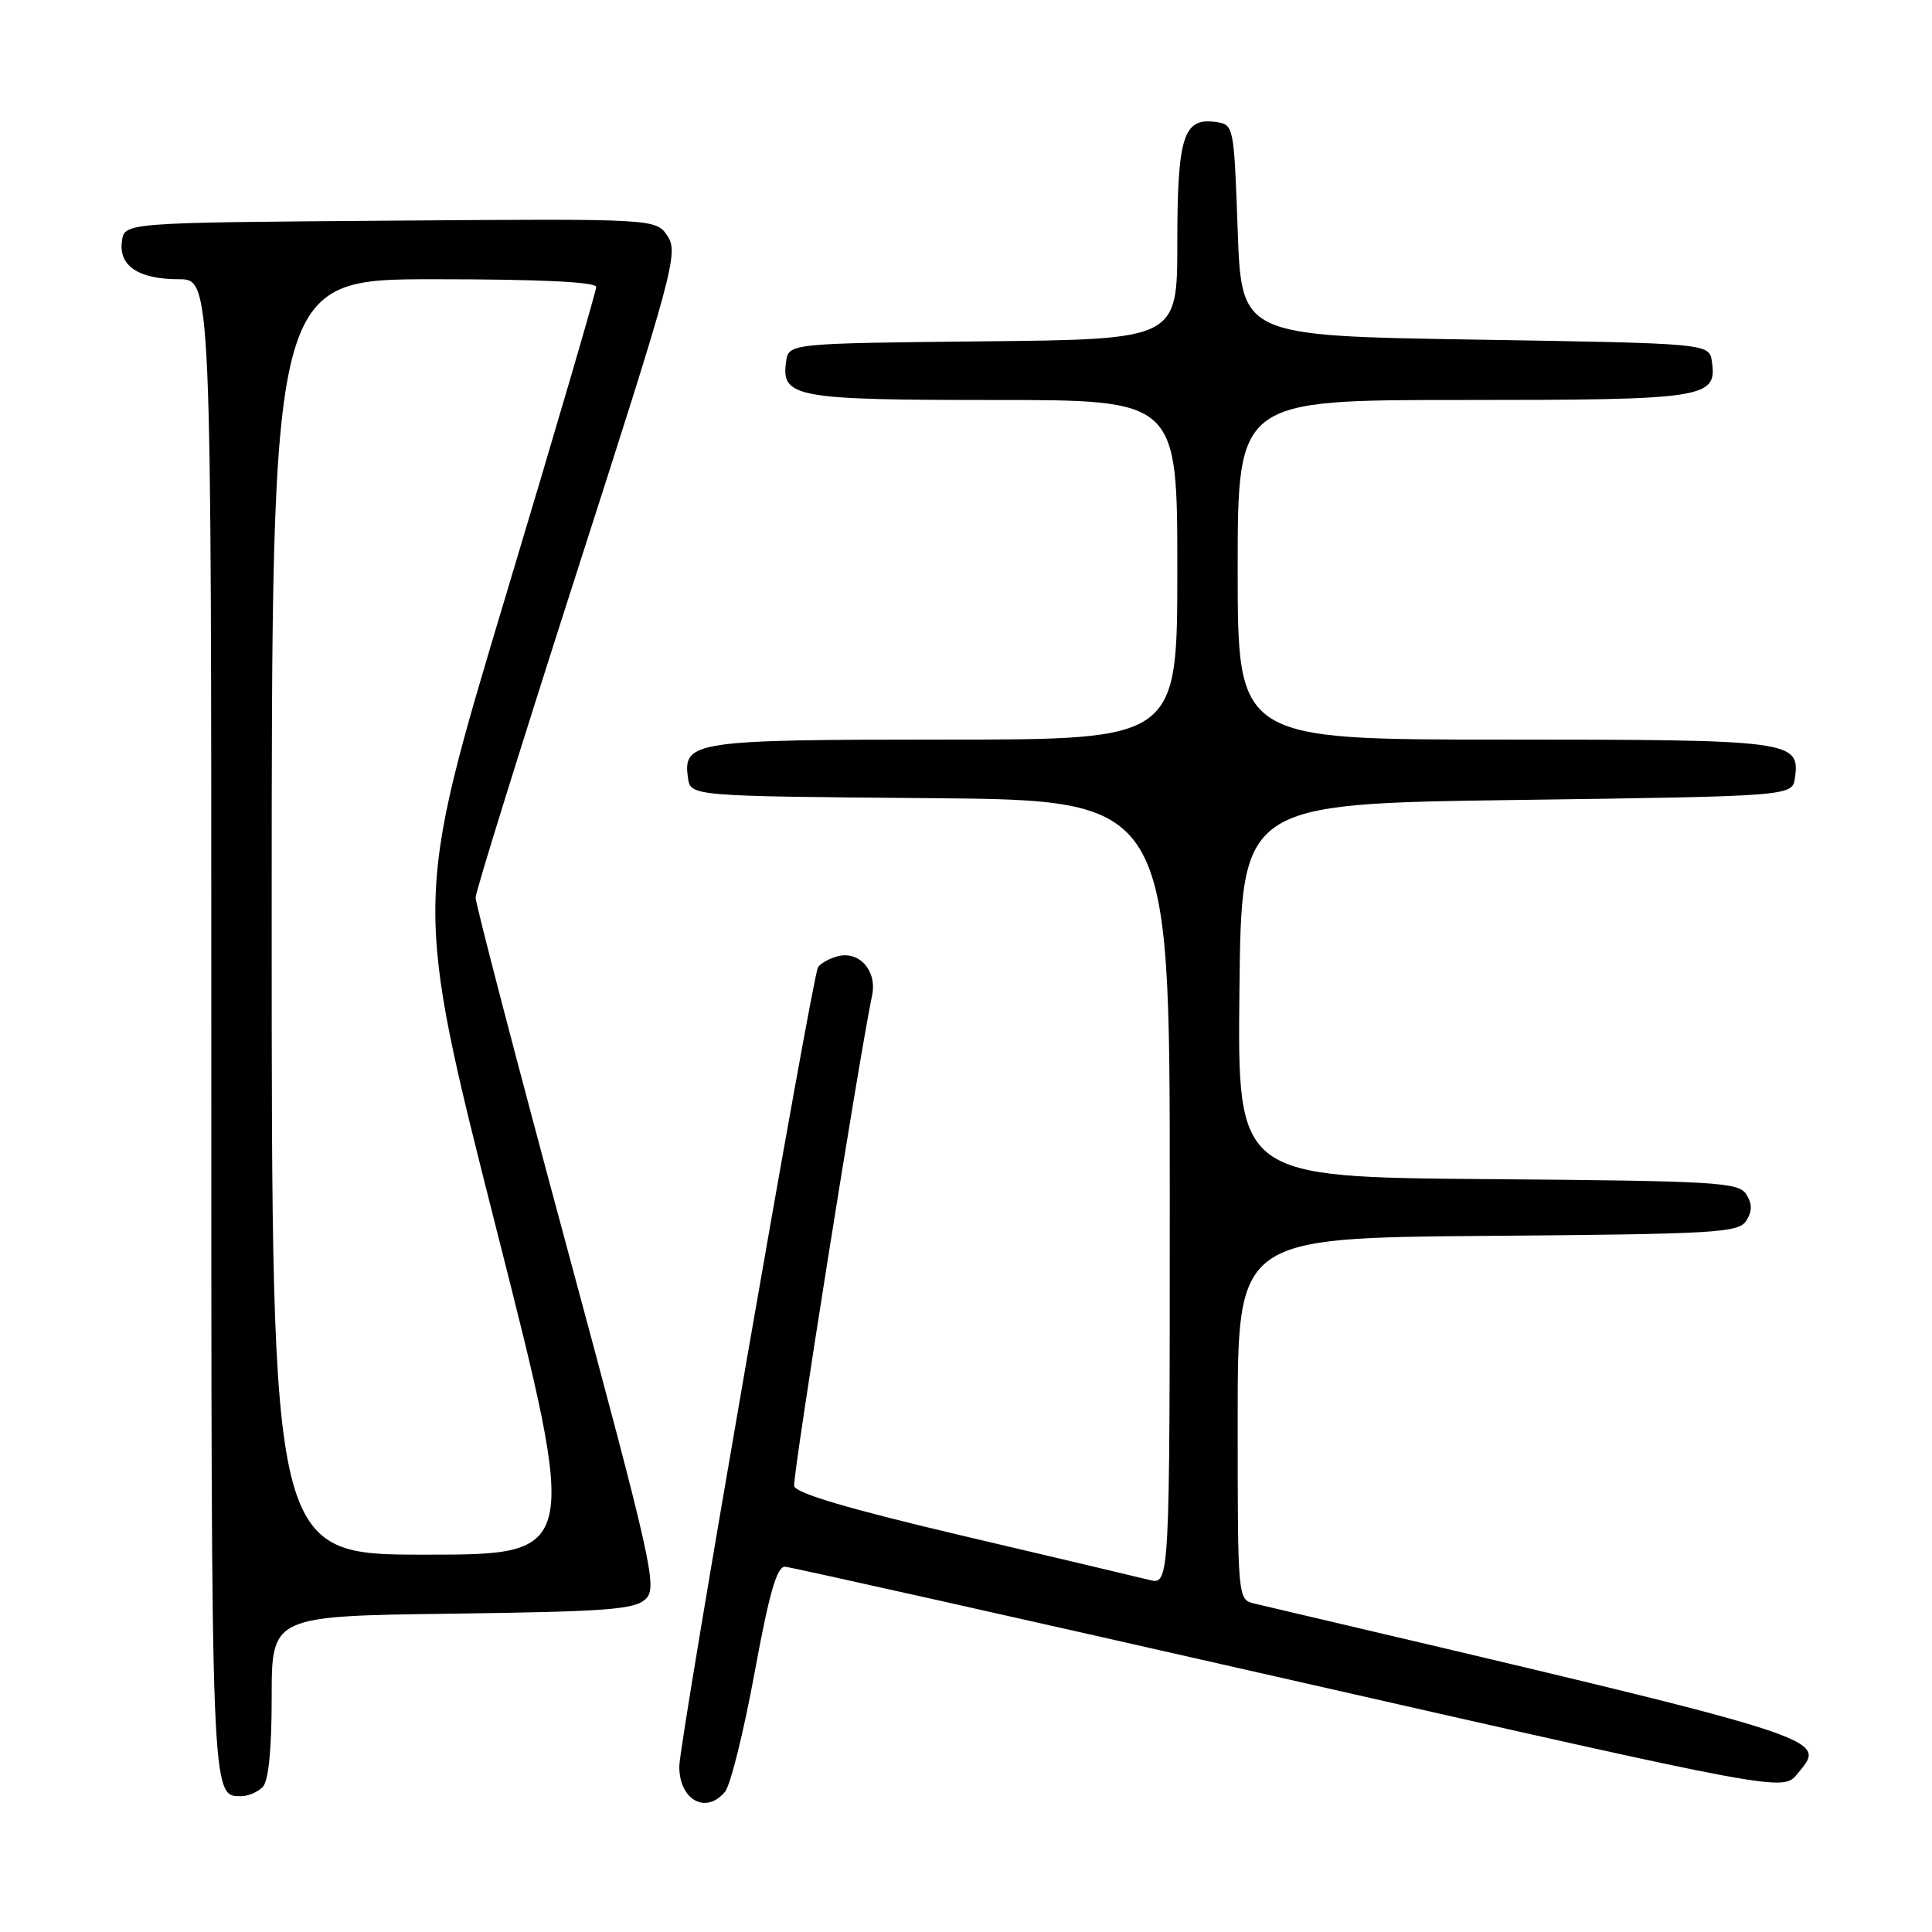 <?xml version="1.0" encoding="UTF-8" standalone="no"?>
<!DOCTYPE svg PUBLIC "-//W3C//DTD SVG 1.1//EN" "http://www.w3.org/Graphics/SVG/1.1/DTD/svg11.dtd" >
<svg xmlns="http://www.w3.org/2000/svg" xmlns:xlink="http://www.w3.org/1999/xlink" version="1.1" viewBox="0 0 256 256">
 <g >
 <path fill="currentColor"
d=" M 96.07 237.42 C 96.79 236.55 98.55 229.46 99.98 221.67 C 101.95 210.97 102.95 207.52 104.04 207.60 C 104.84 207.66 134.92 214.39 170.87 222.56 C 236.25 237.41 236.25 237.41 238.17 235.04 C 242.11 230.18 243.97 230.76 166.25 212.49 C 164.00 211.96 164.00 211.96 164.00 187.99 C 164.00 164.03 164.00 164.03 197.14 163.76 C 227.45 163.52 230.38 163.35 231.39 161.75 C 232.19 160.47 232.19 159.53 231.39 158.25 C 230.38 156.65 227.45 156.48 197.12 156.24 C 163.97 155.97 163.97 155.97 164.23 131.24 C 164.50 106.50 164.50 106.50 201.00 106.00 C 237.50 105.50 237.50 105.50 237.84 103.06 C 238.54 98.15 237.36 98.00 199.31 98.00 C 164.00 98.00 164.00 98.00 164.00 75.50 C 164.00 53.00 164.00 53.00 193.81 53.00 C 225.97 53.00 227.53 52.76 226.84 47.94 C 226.50 45.50 226.50 45.50 195.50 45.00 C 164.50 44.50 164.50 44.50 164.00 30.50 C 163.50 16.57 163.49 16.50 161.06 16.16 C 156.81 15.56 156.00 18.12 156.00 32.17 C 156.00 44.97 156.00 44.97 130.25 45.23 C 104.50 45.50 104.50 45.50 104.16 47.94 C 103.49 52.65 105.40 53.00 131.69 53.00 C 156.00 53.00 156.00 53.00 156.00 75.50 C 156.00 98.00 156.00 98.00 125.19 98.00 C 91.96 98.00 90.47 98.22 91.16 103.06 C 91.50 105.50 91.50 105.50 123.25 105.76 C 155.00 106.03 155.00 106.03 155.00 158.03 C 155.00 210.04 155.00 210.04 152.25 209.34 C 150.74 208.96 139.60 206.32 127.50 203.48 C 112.54 199.96 105.41 197.86 105.23 196.90 C 105.00 195.74 113.80 140.33 115.56 131.87 C 116.23 128.64 113.87 125.96 111.00 126.71 C 109.88 127.00 108.71 127.66 108.39 128.17 C 107.62 129.42 90.02 230.79 90.01 234.05 C 89.99 238.50 93.53 240.47 96.07 237.42 Z  M 34.80 236.80 C 35.58 236.02 36.00 231.88 36.00 224.87 C 36.00 214.13 36.00 214.13 59.97 213.82 C 80.66 213.54 84.16 213.27 85.59 211.84 C 87.12 210.31 86.39 207.05 75.12 165.28 C 68.45 140.58 63.01 119.72 63.02 118.93 C 63.02 118.15 69.10 98.63 76.51 75.57 C 89.21 36.10 89.91 33.51 88.47 31.31 C 86.94 28.97 86.94 28.97 51.72 29.24 C 16.50 29.50 16.50 29.50 16.16 31.94 C 15.69 35.22 18.34 37.00 23.69 37.00 C 28.00 37.00 28.00 37.00 28.00 136.30 C 28.00 239.40 27.94 238.00 32.00 238.00 C 32.88 238.00 34.14 237.46 34.80 236.80 Z  M 36.00 121.50 C 36.00 37.00 36.00 37.00 57.50 37.00 C 71.56 37.00 79.00 37.36 79.00 38.03 C 79.00 38.59 73.56 57.18 66.90 79.33 C 54.81 119.60 54.81 119.60 65.76 162.80 C 76.72 206.00 76.72 206.00 56.36 206.00 C 36.00 206.00 36.00 206.00 36.00 121.50 Z "/>
</g>
</svg>